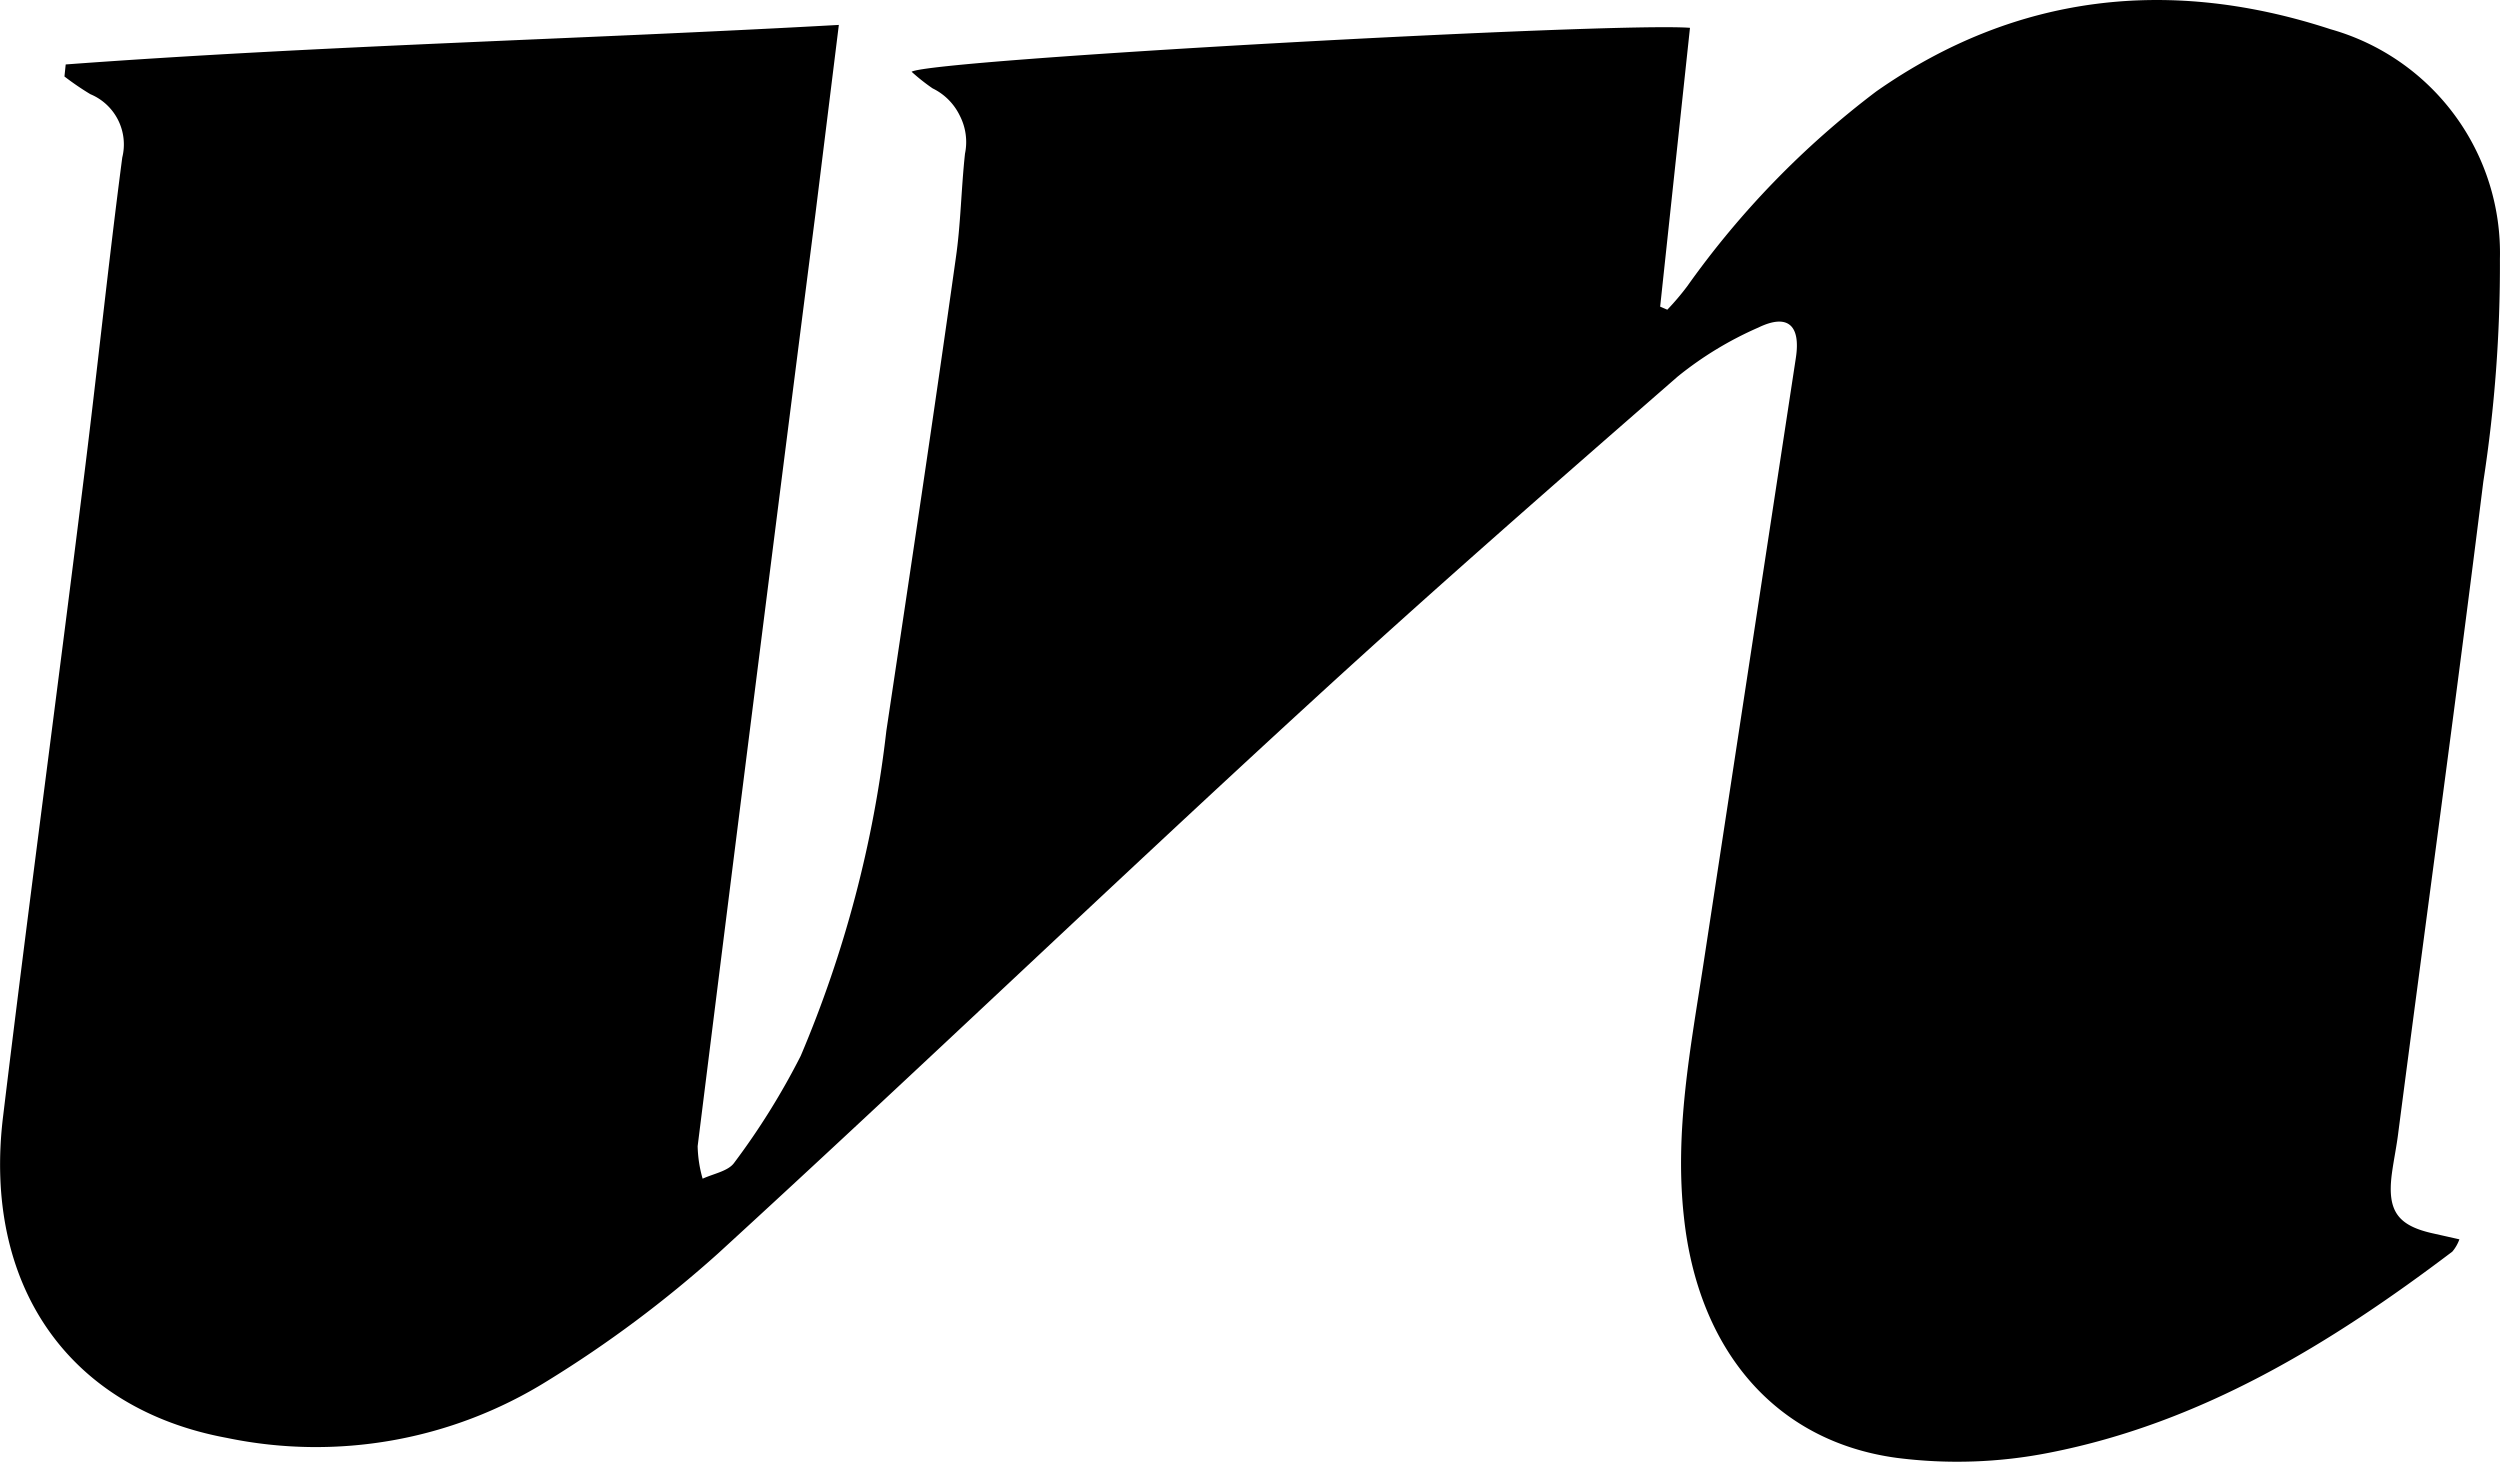 <svg id="Layer_1" data-name="Layer 1" xmlns="http://www.w3.org/2000/svg" viewBox="0 0 301.01 176">
  <path d="M7.91,7.76C38.78,5.48,69.73,4.74,101,3L98.18,25.77Q91,81.93,84,138a15.25,15.25,0,0,0,.6,3.92c1.34-.62,3.1-.91,3.81-1.93a86.67,86.67,0,0,0,8-12.86A141.14,141.14,0,0,0,106.72,88c2.84-18.95,5.69-37.89,8.36-56.9.6-4.1.65-8.39,1.11-12.6a6.92,6.92,0,0,0-.63-4.58,7.07,7.07,0,0,0-3.27-3.28,24,24,0,0,1-2.53-2c2.36-1.48,84.61-6,93.72-5.29l-3.59,33.57.86.37a30.53,30.53,0,0,0,2.41-2.84A106.92,106.92,0,0,1,225.92,11C242.82-.83,261.4-2.77,280.61,3.52A28,28,0,0,1,301,31.17,170.8,170.8,0,0,1,299,58c-3.25,26.12-6.83,52.18-10.22,78.24-.2,1.71-.57,3.42-.8,5.15-.56,4.44.72,6.2,5.07,7.14l3.07.69a4.75,4.75,0,0,1-.85,1.48c-14.65,11.09-30.19,20.62-48.51,24.21a57.17,57.17,0,0,1-18.41.62c-14.68-2-23.9-13.06-25.6-29-1.14-10.3.79-20.29,2.33-30.33l11.15-73.12c.6-3.95-1-5.35-4.52-3.64a42.33,42.33,0,0,0-9.7,5.89c-14.91,13-29.79,26-44.3,39.32-24,22-47.31,44.35-71.24,66.26a142.57,142.57,0,0,1-20.57,15.36,52.69,52.69,0,0,1-38.58,6.86c-19-3.5-29.45-18.35-26.94-38.78C3.44,109,6.85,83.72,10,58.32c1.65-13.09,3-26.24,4.72-39.35a6.55,6.55,0,0,0-3.84-7.63A33.63,33.63,0,0,1,7.76,9.21Z"/>
</svg>
